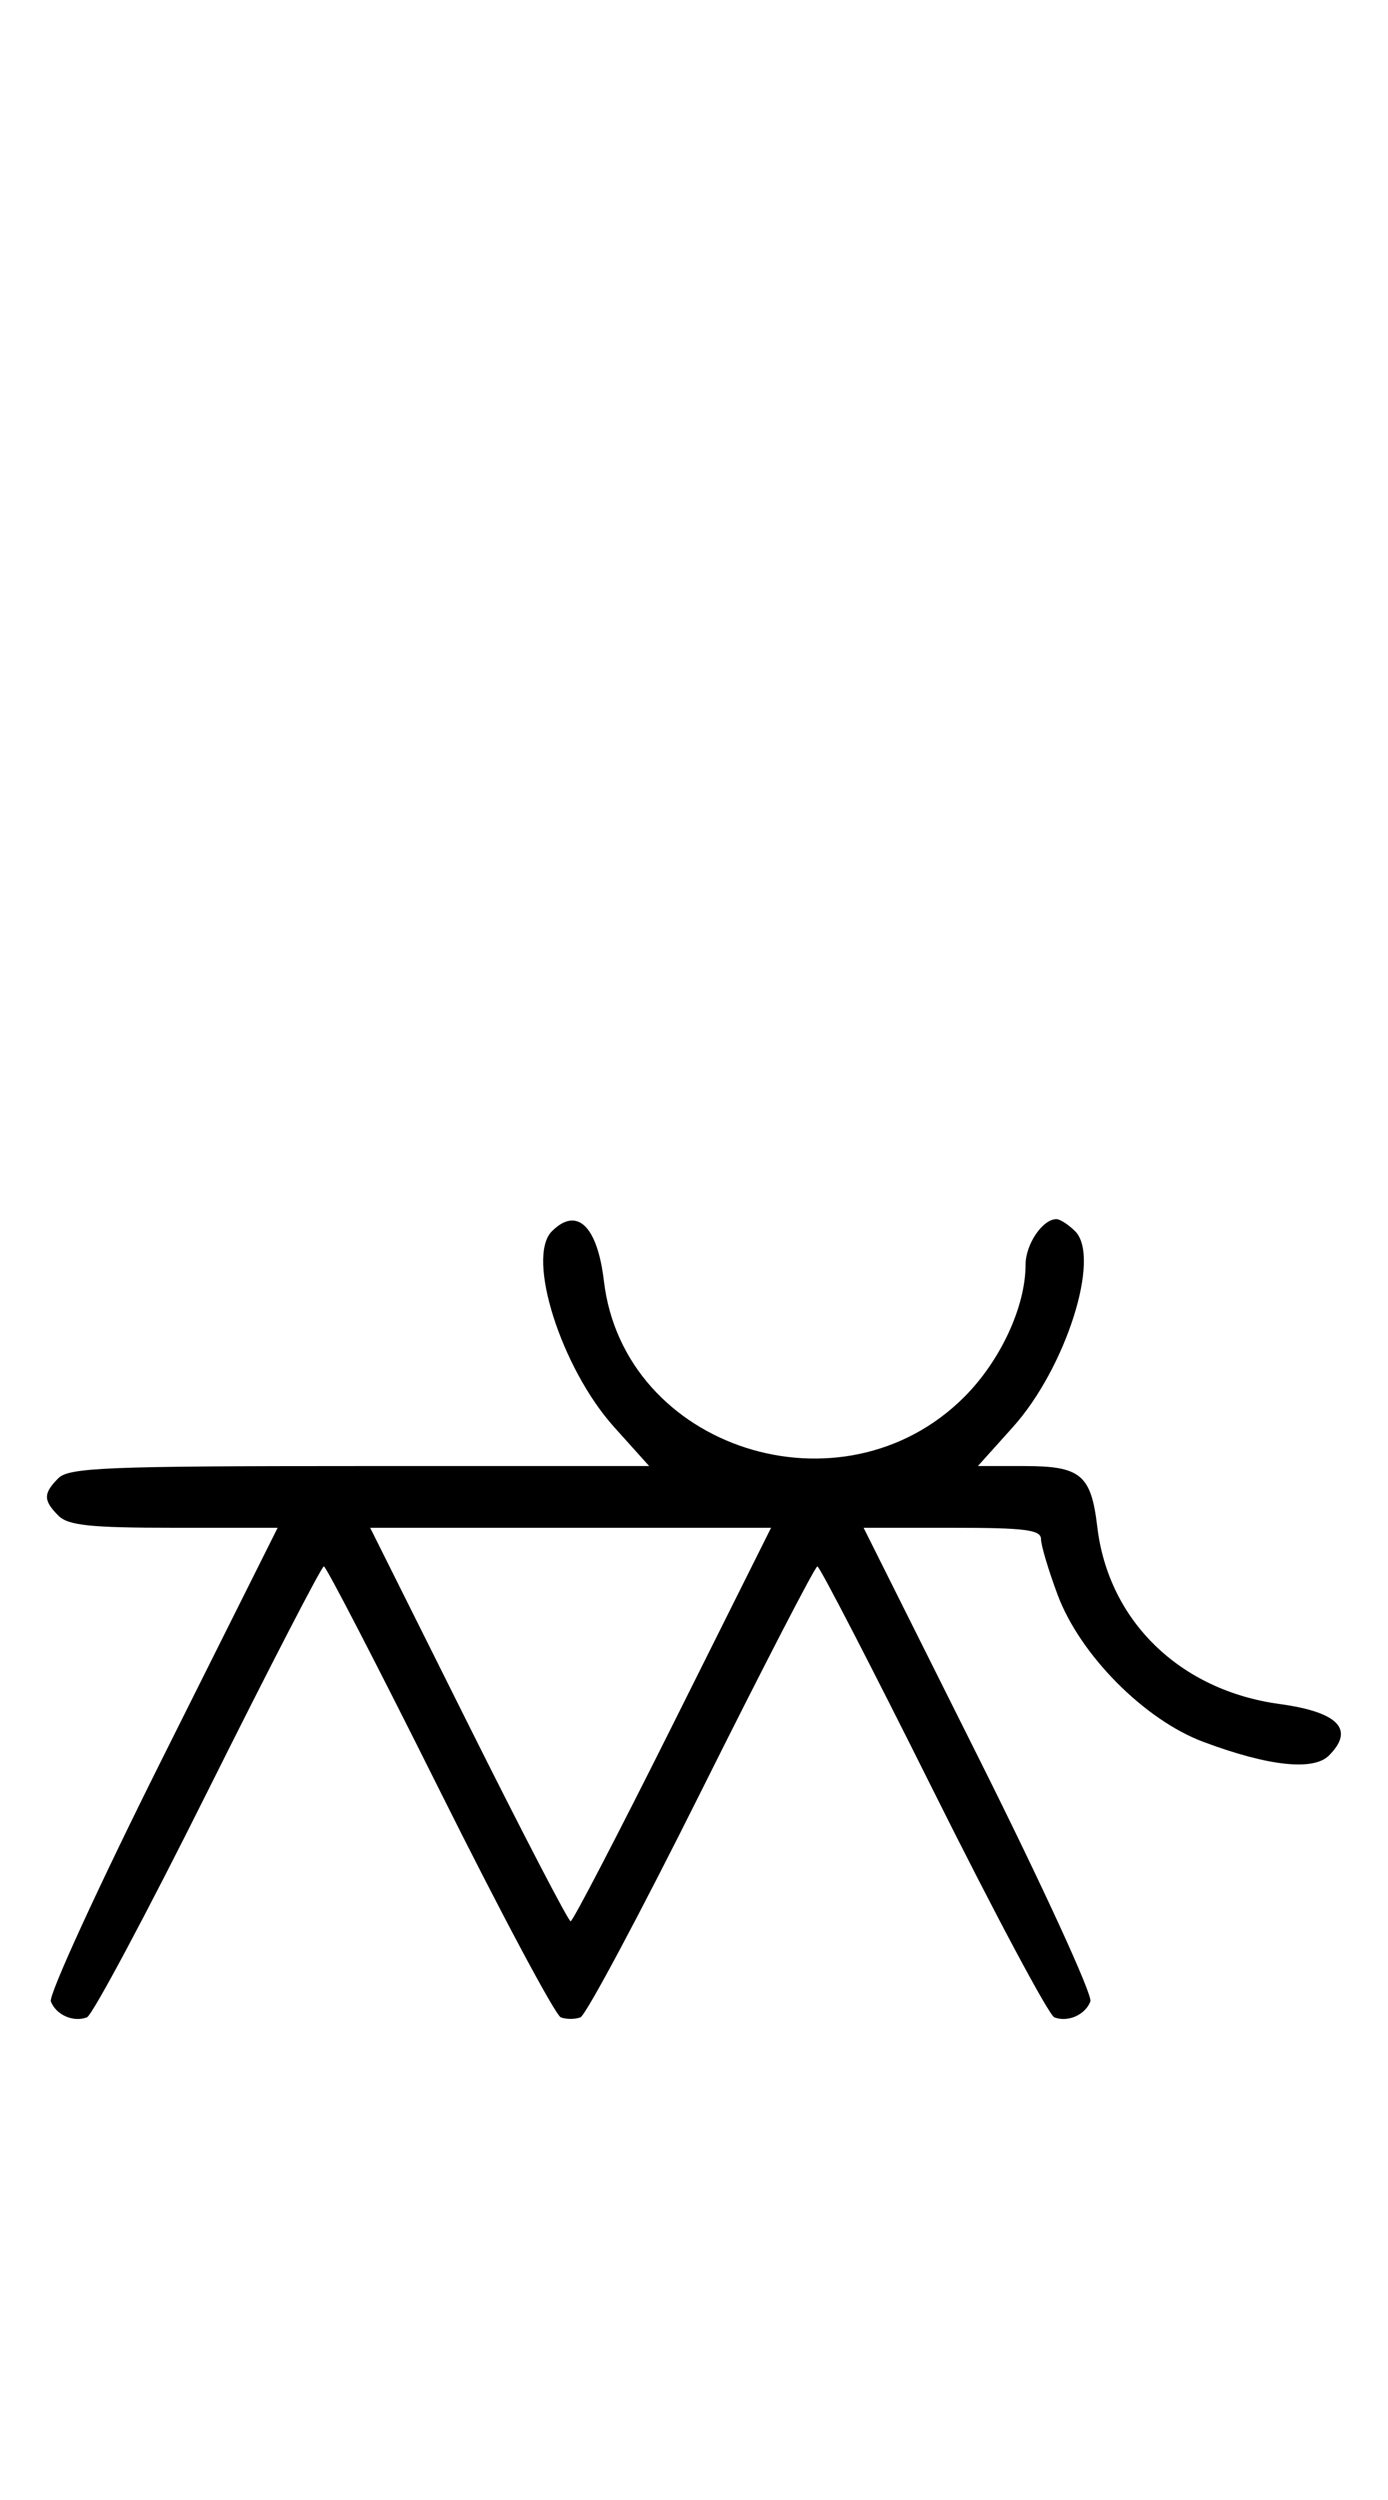 <svg xmlns="http://www.w3.org/2000/svg" width="180" height="324" viewBox="0 0 180 324" version="1.1">
	<path d="M 71.571 159.572 C 68.203 162.940, 72.775 177.309, 79.646 184.952 L 84.185 190 46.664 190 C 13.887 190, 8.944 190.199, 7.571 191.571 C 5.598 193.545, 5.598 194.455, 7.571 196.429 C 8.844 197.701, 11.697 198, 22.575 198 L 36.006 198 21.020 227.961 C 12.777 244.439, 6.285 258.580, 6.594 259.384 C 7.265 261.133, 9.512 262.125, 11.274 261.448 C 11.975 261.180, 19.056 247.919, 27.010 231.980 C 34.964 216.041, 41.710 203, 42 203 C 42.290 203, 49.036 216.041, 56.990 231.980 C 64.944 247.919, 72.025 261.180, 72.726 261.448 C 73.427 261.717, 74.573 261.717, 75.274 261.448 C 75.975 261.180, 83.056 247.919, 91.010 231.980 C 98.964 216.041, 105.710 203, 106 203 C 106.290 203, 113.036 216.041, 120.990 231.980 C 128.944 247.919, 136.025 261.180, 136.726 261.448 C 138.488 262.125, 140.735 261.133, 141.406 259.384 C 141.715 258.580, 135.223 244.439, 126.980 227.961 L 111.994 198 123.497 198 C 132.924 198, 135 198.264, 135 199.462 C 135 200.267, 135.973 203.526, 137.163 206.705 C 140.071 214.480, 148.411 222.888, 156.047 225.745 C 164.481 228.900, 170.321 229.536, 172.339 227.518 C 175.730 224.127, 173.573 221.884, 165.916 220.837 C 153.004 219.071, 143.742 210.065, 142.298 197.869 C 141.499 191.123, 140.149 190, 132.836 190 L 126.815 190 131.354 184.952 C 138.225 177.309, 142.797 162.940, 139.429 159.572 C 138.564 158.707, 137.471 158, 137 158 C 135.208 158, 133 161.253, 133 163.893 C 133 169.333, 129.749 176.347, 125.048 181.048 C 109.222 196.873, 80.891 187.766, 78.317 166.025 C 77.469 158.866, 74.816 156.327, 71.571 159.572 M 60.743 223.500 C 67.750 237.525, 73.715 249, 74 249 C 74.285 249, 80.250 237.525, 87.257 223.500 L 99.995 198 74 198 L 48.005 198 60.743 223.500 " stroke="none" fill="black" fill-rule="evenodd"/>
</svg>